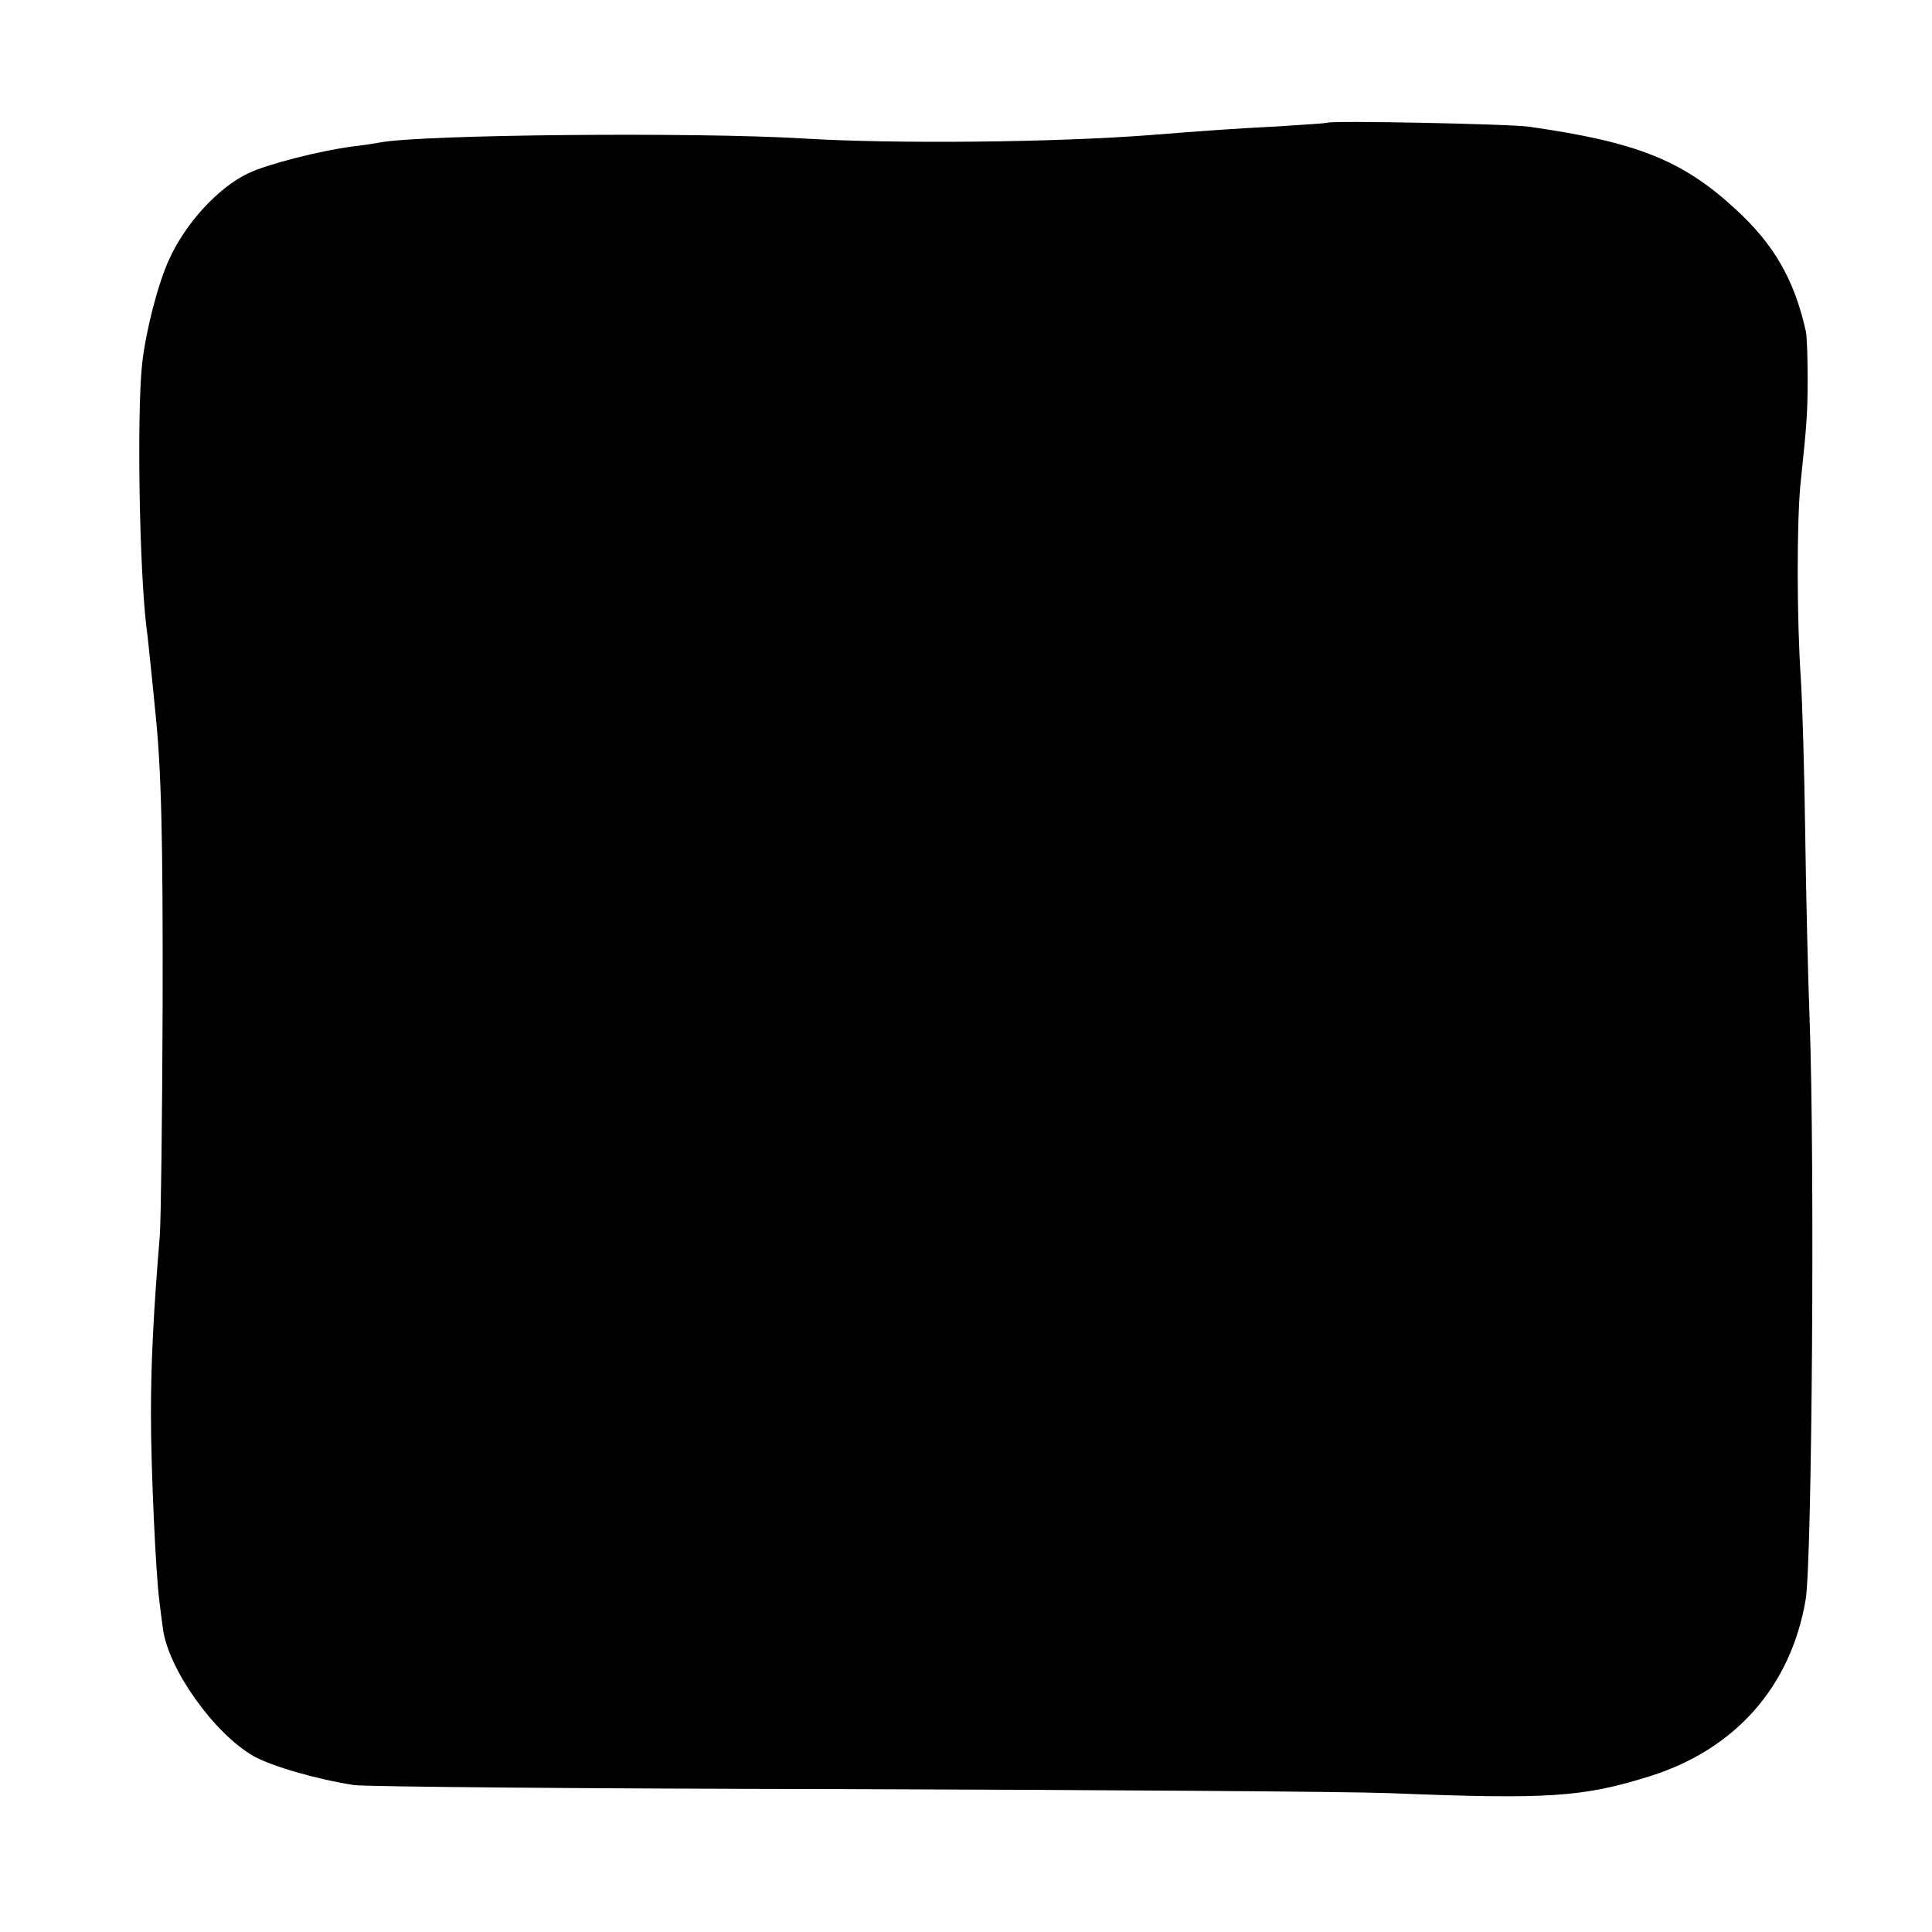 <?xml version="1.0" standalone="no"?>
<!DOCTYPE svg PUBLIC "-//W3C//DTD SVG 20010904//EN"
 "http://www.w3.org/TR/2001/REC-SVG-20010904/DTD/svg10.dtd">
<svg version="1.0" xmlns="http://www.w3.org/2000/svg"
 width="480pt" height="480pt" viewBox="0 0 480 480"
 preserveAspectRatio="xMidYMid meet">
<g transform="translate(0,480) scale(0.1,-0.1)"
fill="#000000" stroke="none">
<path d="M3298 4495 c-2 -1 -57 -5 -123 -9 -116 -6 -184 -11 -310 -21 -240
-19 -643 -23 -870 -9 -262 16 -947 10 -1051 -10 -11 -2 -41 -7 -69 -10 -82
-11 -211 -44 -257 -66 -75 -35 -157 -124 -198 -215 -28 -61 -58 -178 -67 -260
-13 -123 -7 -508 11 -655 3 -19 7 -64 11 -100 4 -36 8 -81 10 -100 16 -148 20
-319 19 -745 -1 -269 -4 -524 -7 -565 -16 -194 -22 -316 -22 -445 0 -136 12
-396 21 -463 2 -17 6 -49 9 -70 14 -100 127 -259 225 -315 44 -25 158 -58 250
-72 25 -4 569 -9 1211 -10 641 -2 1253 -6 1360 -10 397 -16 482 -10 648 42
213 67 350 223 387 438 16 93 23 1089 10 1440 -4 105 -9 314 -11 465 -2 151
-7 325 -11 385 -10 151 -10 384 -1 480 17 161 18 182 18 270 0 50 -2 99 -4
110 -29 131 -80 219 -178 308 -130 119 -243 164 -509 202 -44 7 -496 16 -502
10z"/>
</g>
</svg>
